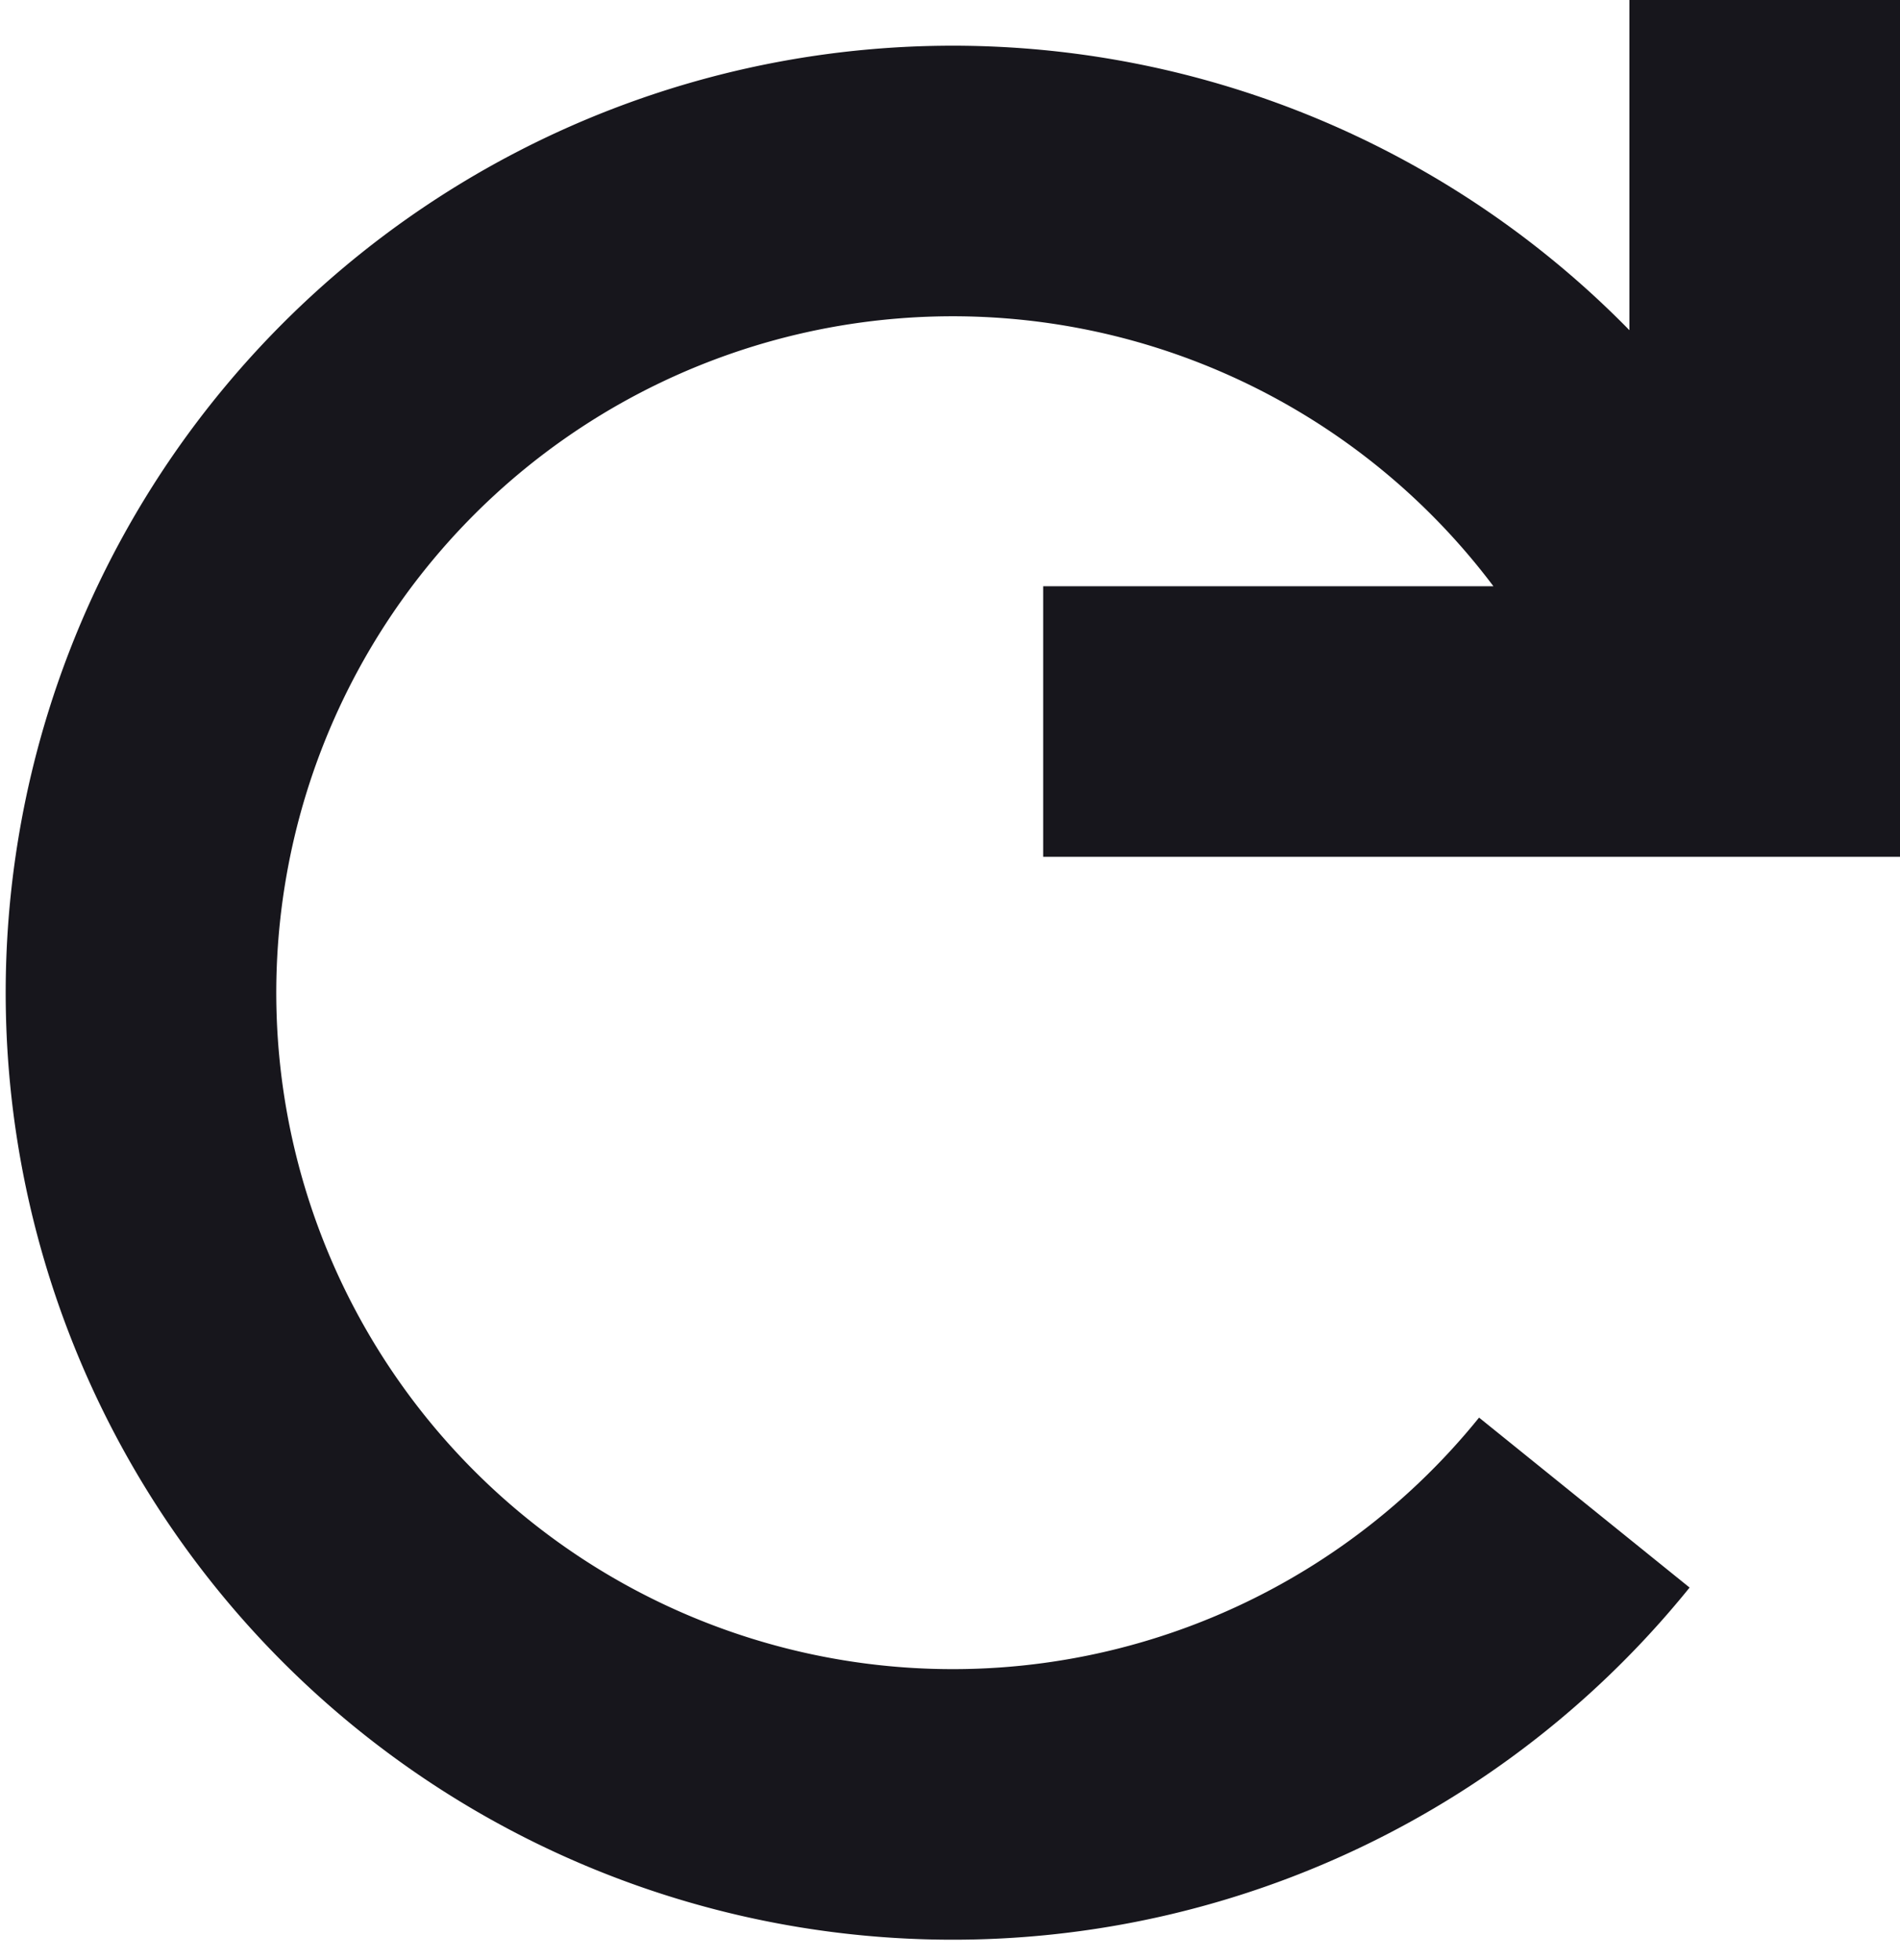 <svg xmlns="http://www.w3.org/2000/svg" width="10.533" height="10.866" viewBox="0 0 10.533 10.866">
  <path id="Path_12358" data-name="Path 12358" d="M21,11v4H17m3.74,0A4.5,4.5,0,1,0,20,19.33" transform="translate(-11.217 -11)" fill="none" stroke="#17161c" stroke-width="1.5"/>
</svg>

